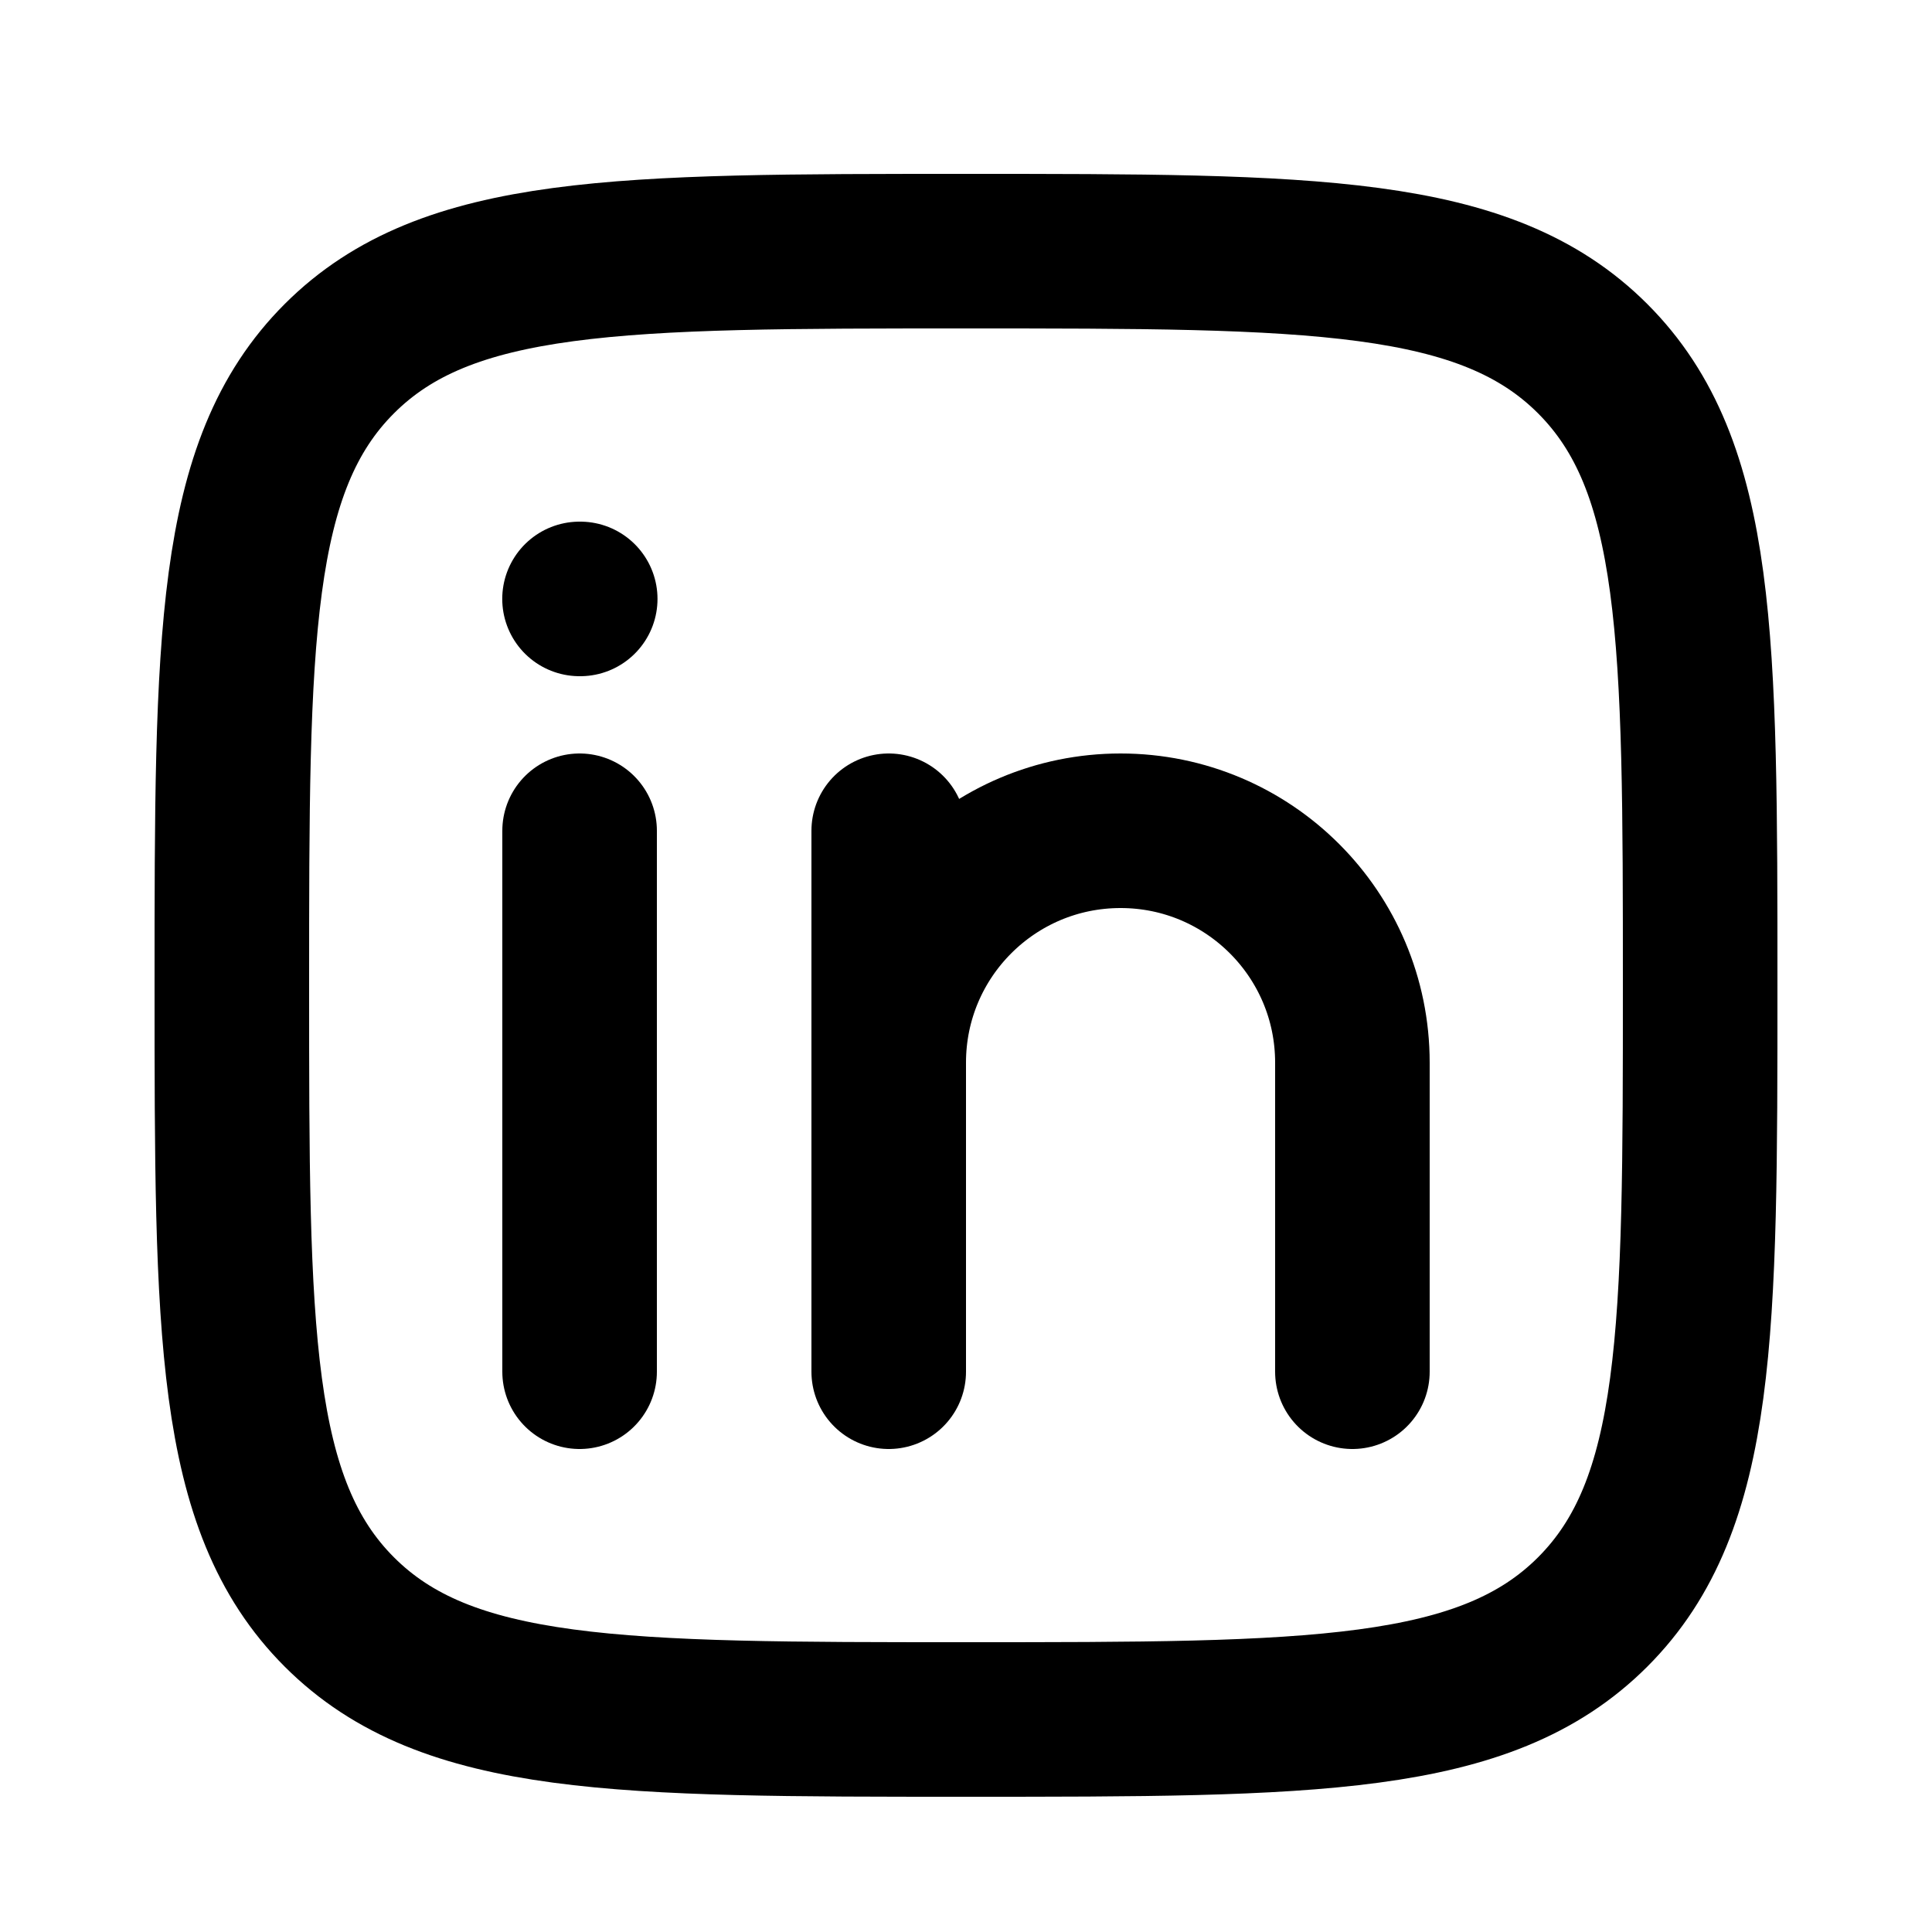 <svg width="25" height="25" viewBox="0 0 25 25" fill="none" xmlns="http://www.w3.org/2000/svg">
<path d="M7.5 10.75V17.75" stroke="currentcolor" stroke-width="2" stroke-linecap="round" stroke-linejoin="round"/>
<path d="M11.5 13.75V17.75M11.5 13.75C11.5 12.093 12.843 10.75 14.5 10.75C16.157 10.75 17.5 12.093 17.5 13.75V17.75M11.5 13.75V10.75" stroke="currentcolor" stroke-width="2" stroke-linecap="round" stroke-linejoin="round"/>
<path d="M7.508 7.75H7.499" stroke="currentcolor" stroke-width="2" stroke-linecap="round" stroke-linejoin="round"/>
<path d="M3 12.75C3 8.272 3 6.032 4.391 4.641C5.782 3.25 8.022 3.25 12.5 3.25C16.978 3.25 19.218 3.25 20.609 4.641C22 6.032 22 8.272 22 12.75C22 17.228 22 19.468 20.609 20.859C19.218 22.25 16.978 22.25 12.5 22.25C8.022 22.25 5.782 22.25 4.391 20.859C3 19.468 3 17.228 3 12.75Z" stroke="currentcolor" stroke-width="2" stroke-linejoin="round"/>
</svg>
